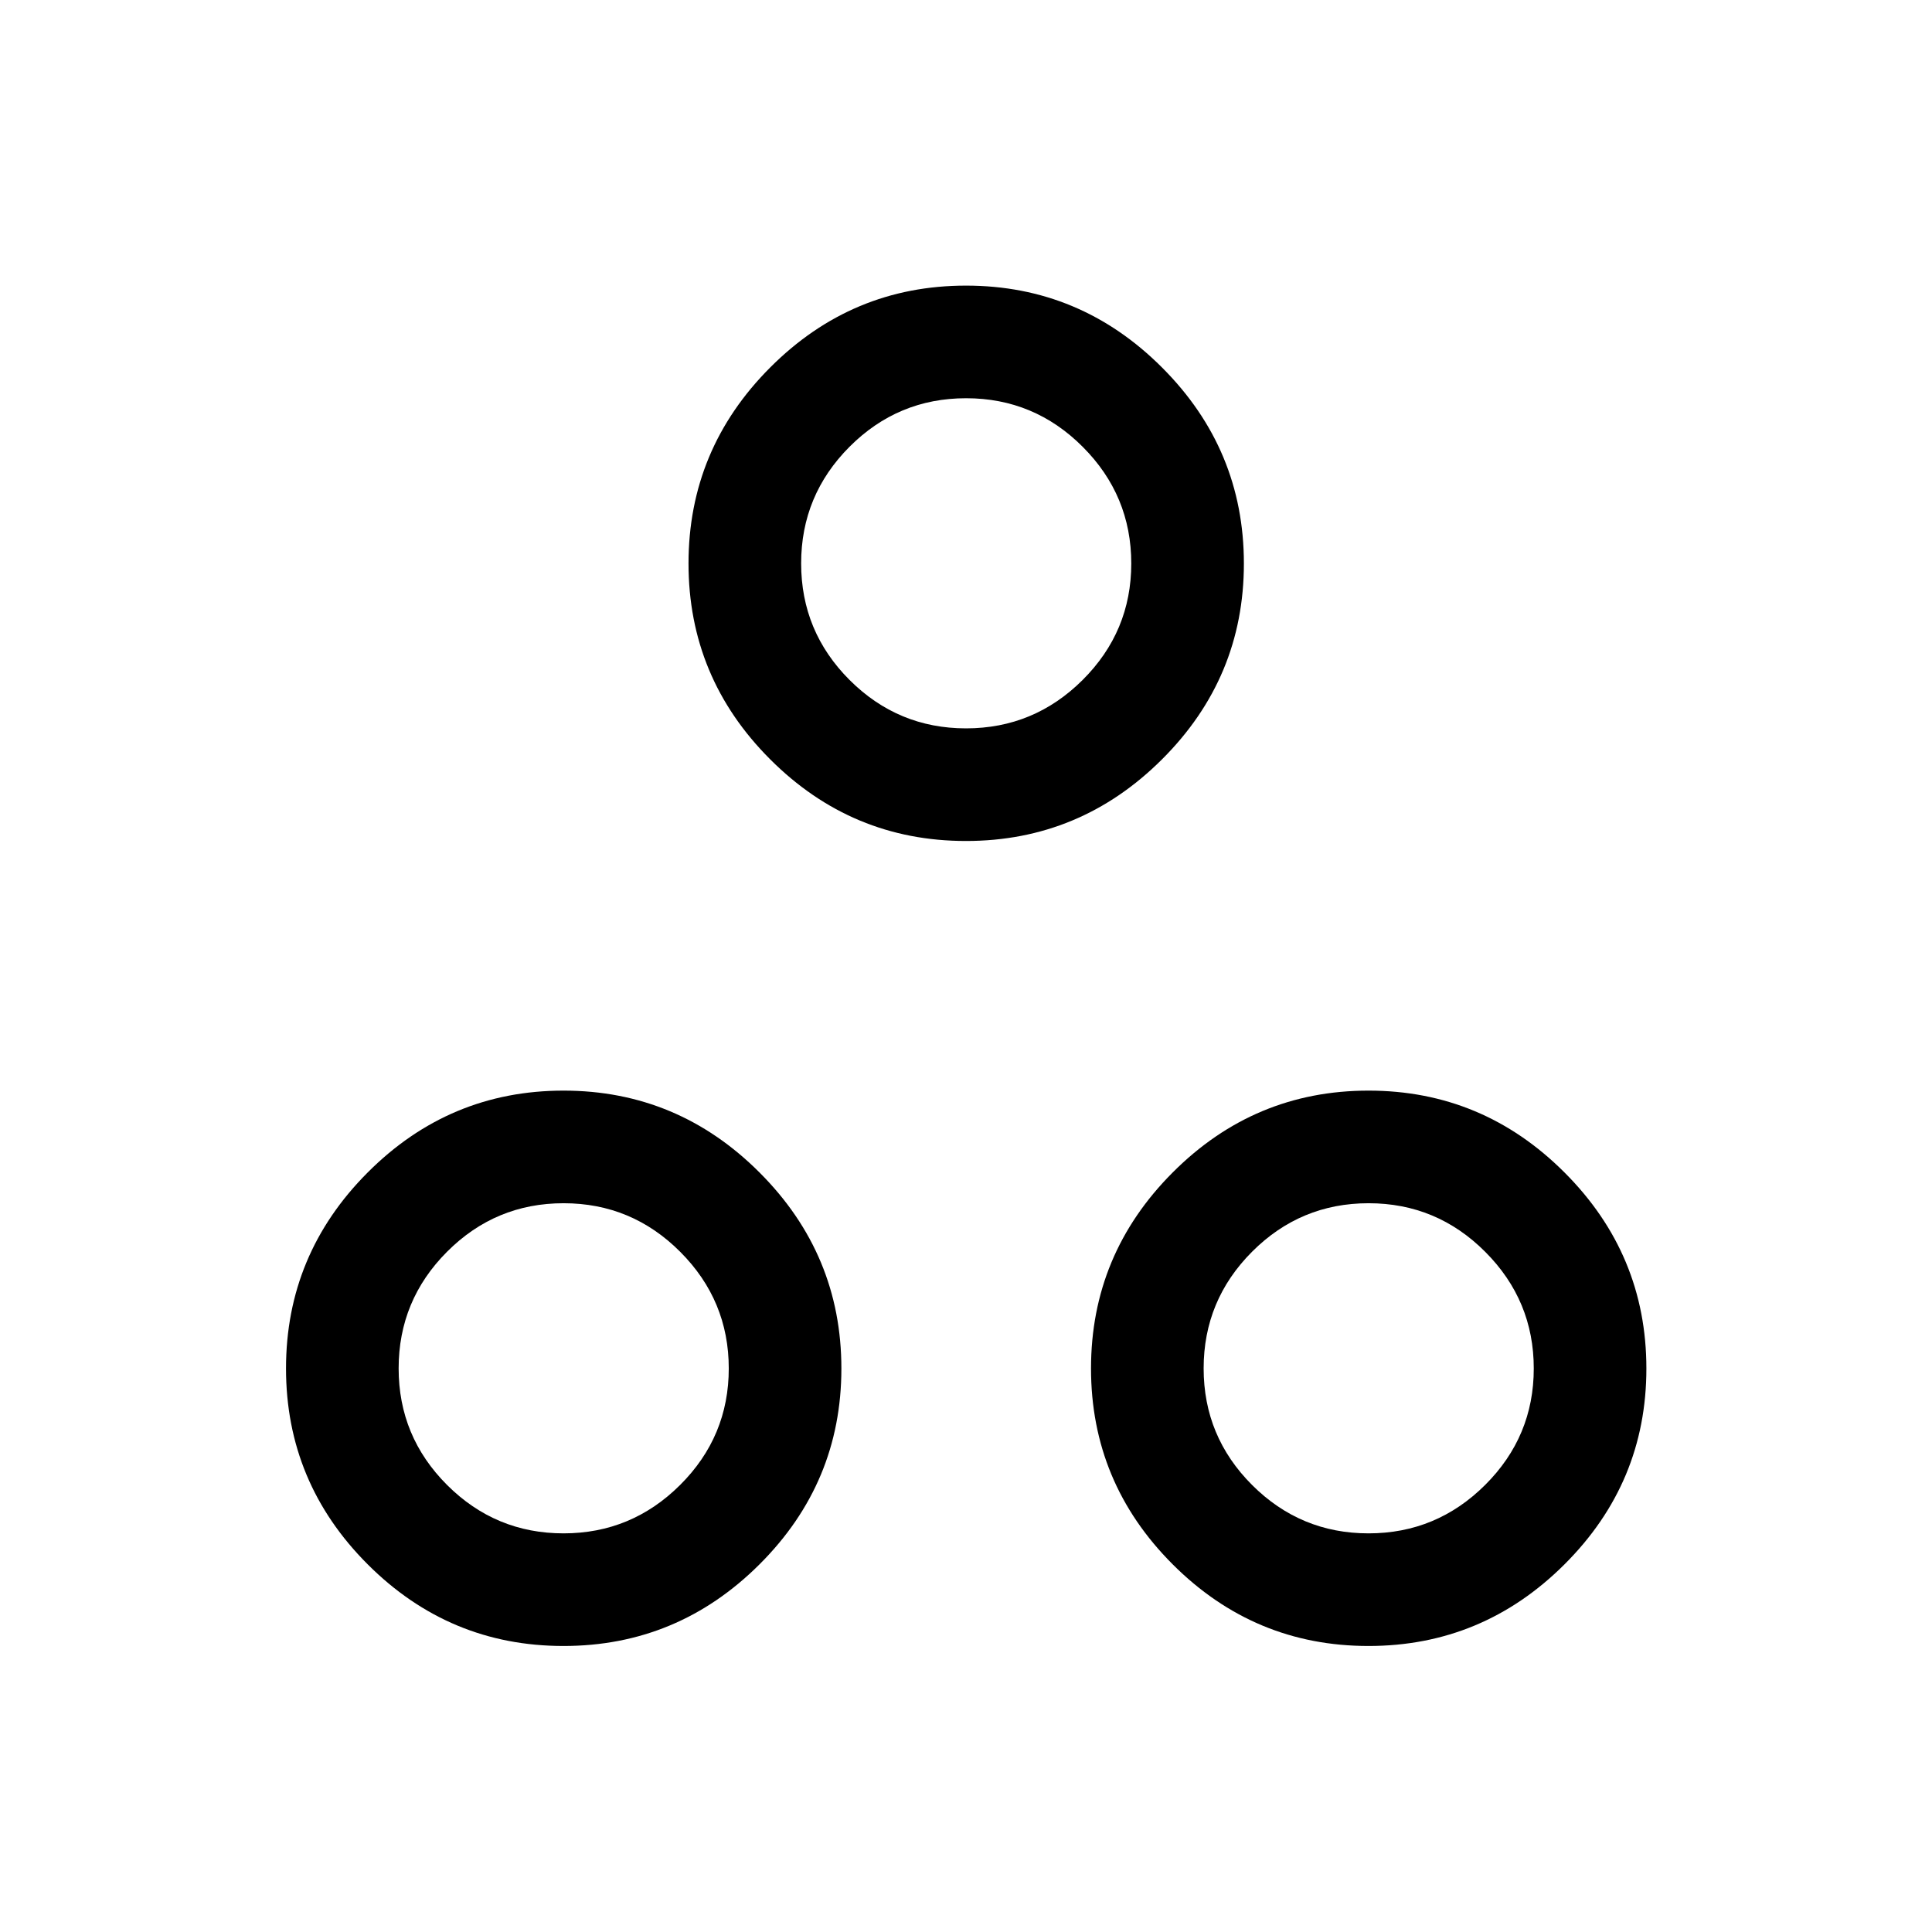 <svg xmlns="http://www.w3.org/2000/svg" height="24" viewBox="0 -960 960 960" width="24"><path d="M479.98-542.12q-56.73 0-97.3-40.59-40.56-40.58-40.56-97.31 0-56.73 40.59-97.39 40.58-40.67 97.31-40.67 56.73 0 97.39 40.69 40.67 40.68 40.67 97.41t-40.69 97.3q-40.68 40.56-97.41 40.56Zm.03-55.96q33.8 0 57.95-24.06 24.16-24.07 24.16-57.87t-24.11-57.95q-24.11-24.16-57.96-24.16-33.86 0-57.92 24.11-24.05 24.11-24.05 57.96 0 33.86 24.06 57.92 24.07 24.05 57.87 24.05ZM279.98-142.12q-56.73 0-97.3-40.59-40.56-40.58-40.56-97.31 0-56.73 40.59-97.39 40.58-40.67 97.31-40.67 56.73 0 97.39 40.69 40.67 40.68 40.67 97.41t-40.69 97.3q-40.68 40.56-97.41 40.56Zm.03-55.96q33.8 0 57.95-24.06 24.16-24.07 24.16-57.87t-24.11-57.95q-24.11-24.16-57.96-24.16-33.86 0-57.92 24.11-24.05 24.11-24.05 57.96 0 33.86 24.06 57.92 24.07 24.05 57.87 24.05Zm399.97 55.96q-56.73 0-97.3-40.59-40.56-40.58-40.56-97.31 0-56.73 40.59-97.39 40.58-40.67 97.31-40.67 56.73 0 97.39 40.69 40.67 40.68 40.67 97.41t-40.69 97.3q-40.68 40.56-97.41 40.56Zm.03-55.96q33.8 0 57.95-24.06 24.16-24.07 24.16-57.87t-24.11-57.95q-24.11-24.16-57.96-24.16-33.86 0-57.92 24.11-24.05 24.11-24.05 57.96 0 33.86 24.06 57.92 24.07 24.05 57.87 24.05ZM480-680ZM280-280Zm400 0Z"/></svg>